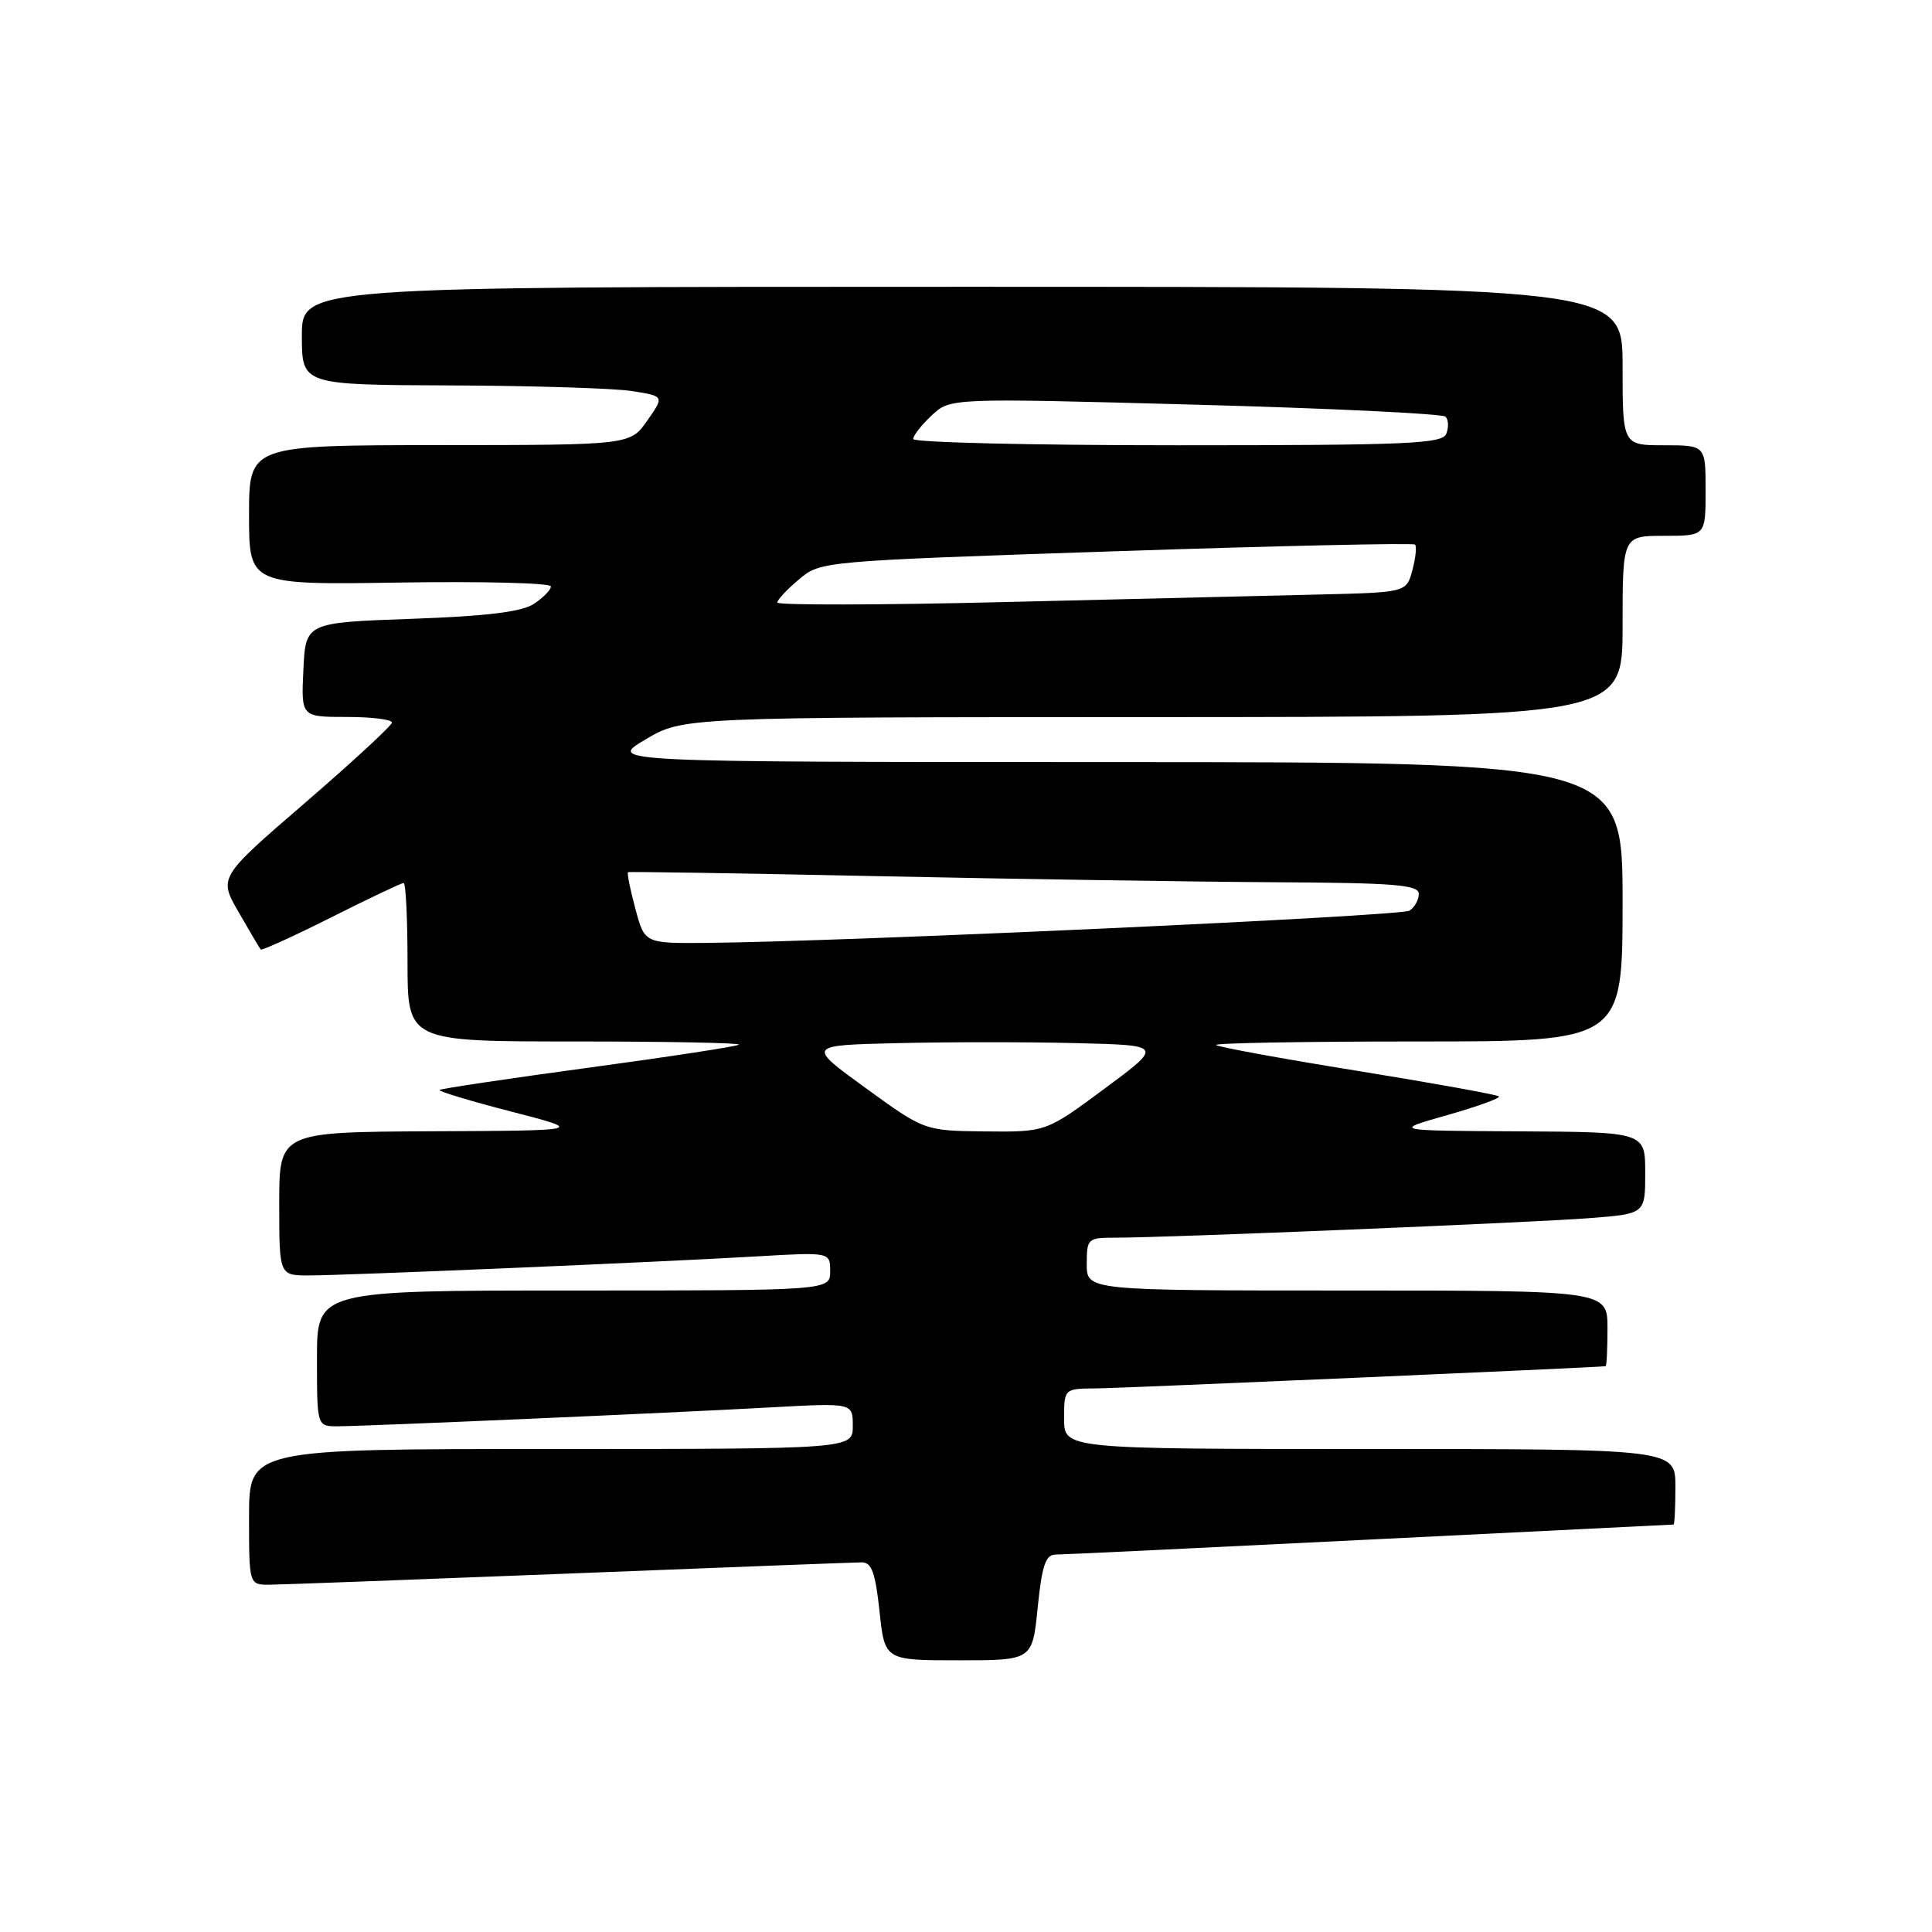 <?xml version="1.0" encoding="UTF-8" standalone="no"?>
<!DOCTYPE svg PUBLIC "-//W3C//DTD SVG 1.1//EN" "http://www.w3.org/Graphics/SVG/1.1/DTD/svg11.dtd" >
<svg xmlns="http://www.w3.org/2000/svg" xmlns:xlink="http://www.w3.org/1999/xlink" version="1.1" viewBox="0 0 256 256">
 <g >
 <path fill="currentColor"
d=" M 137.50 213.00 C 138.06 207.45 138.55 206.00 139.85 205.99 C 140.76 205.99 159.50 205.09 181.50 204.00 C 203.50 202.91 221.61 202.01 221.75 202.01 C 221.89 202.00 222.00 199.75 222.00 197.00 C 222.00 192.00 222.00 192.00 181.50 192.00 C 141.00 192.00 141.00 192.00 141.00 188.00 C 141.00 184.00 141.00 184.00 145.25 183.97 C 148.42 183.95 211.32 181.21 212.75 181.03 C 212.89 181.01 213.00 178.75 213.00 176.00 C 213.00 171.00 213.00 171.00 178.50 171.00 C 144.00 171.00 144.00 171.00 144.00 167.50 C 144.00 164.12 144.13 164.00 147.75 164.00 C 154.39 164.01 203.26 161.99 210.75 161.40 C 218.00 160.83 218.00 160.83 218.00 155.41 C 218.00 150.00 218.00 150.00 201.25 149.91 C 184.50 149.82 184.50 149.82 191.76 147.76 C 195.76 146.62 198.84 145.51 198.61 145.28 C 198.38 145.05 189.96 143.53 179.90 141.90 C 169.84 140.28 161.40 138.73 161.14 138.47 C 160.88 138.21 172.89 138.00 187.83 138.00 C 215.00 138.00 215.00 138.00 215.00 119.50 C 215.00 101.00 215.00 101.00 147.75 100.98 C 80.50 100.97 80.50 100.97 85.50 98.00 C 90.50 95.03 90.50 95.03 152.75 95.02 C 215.00 95.00 215.00 95.00 215.00 83.00 C 215.00 71.00 215.00 71.00 220.50 71.00 C 226.00 71.00 226.00 71.00 226.00 65.00 C 226.00 59.00 226.00 59.00 220.50 59.00 C 215.00 59.00 215.00 59.00 215.00 48.50 C 215.00 38.00 215.00 38.00 127.50 38.00 C 40.00 38.00 40.00 38.00 40.00 44.50 C 40.00 51.00 40.00 51.00 59.75 51.07 C 70.61 51.11 81.42 51.45 83.77 51.82 C 88.03 52.50 88.03 52.50 85.77 55.73 C 83.50 58.97 83.50 58.97 58.25 58.98 C 33.00 59.00 33.00 59.00 33.00 68.25 C 33.00 77.50 33.00 77.50 53.00 77.19 C 64.00 77.02 73.00 77.25 73.00 77.70 C 73.00 78.15 71.99 79.19 70.75 80.01 C 69.14 81.08 64.54 81.64 54.50 82.00 C 40.50 82.50 40.50 82.50 40.20 88.75 C 39.90 95.00 39.90 95.00 45.95 95.00 C 49.28 95.00 51.97 95.34 51.93 95.75 C 51.90 96.16 46.71 100.95 40.42 106.38 C 28.96 116.26 28.96 116.26 31.63 120.88 C 33.09 123.42 34.40 125.64 34.54 125.81 C 34.68 125.98 38.88 124.07 43.88 121.56 C 48.87 119.05 53.19 117.00 53.48 117.00 C 53.77 117.00 54.00 121.72 54.00 127.50 C 54.00 138.00 54.00 138.00 76.17 138.00 C 88.36 138.00 98.14 138.19 97.91 138.42 C 97.68 138.65 88.74 140.02 78.03 141.47 C 67.32 142.92 58.42 144.25 58.24 144.43 C 58.06 144.60 62.32 145.89 67.71 147.28 C 77.50 149.81 77.50 149.81 57.25 149.90 C 37.00 150.00 37.00 150.00 37.00 159.50 C 37.00 169.00 37.00 169.00 40.92 169.00 C 45.86 169.00 87.28 167.24 100.25 166.48 C 110.00 165.91 110.00 165.91 110.00 168.45 C 110.00 171.00 110.00 171.00 76.00 171.00 C 42.00 171.00 42.00 171.00 42.00 180.00 C 42.00 189.00 42.00 189.00 44.75 188.99 C 48.41 188.98 88.69 187.23 102.25 186.48 C 113.00 185.89 113.00 185.89 113.00 188.95 C 113.00 192.00 113.00 192.00 73.00 192.00 C 33.00 192.00 33.00 192.00 33.00 201.00 C 33.00 210.00 33.00 210.00 35.75 209.98 C 37.26 209.97 55.15 209.30 75.50 208.50 C 95.85 207.69 113.25 207.03 114.17 207.02 C 115.49 207.00 115.99 208.36 116.54 213.50 C 117.23 220.00 117.23 220.00 127.02 220.00 C 136.80 220.00 136.80 220.00 137.50 213.00 Z  M 114.70 144.17 C 106.89 138.50 106.89 138.50 119.00 138.22 C 125.66 138.06 136.29 138.06 142.62 138.22 C 154.12 138.50 154.12 138.50 146.36 144.25 C 138.60 150.00 138.60 150.00 130.55 149.92 C 122.50 149.83 122.50 149.83 114.70 144.17 Z  M 84.18 120.37 C 83.49 117.82 83.06 115.66 83.22 115.57 C 83.37 115.48 98.35 115.72 116.50 116.10 C 134.65 116.48 158.16 116.84 168.75 116.90 C 184.80 116.98 188.00 117.24 188.00 118.44 C 188.00 119.23 187.44 120.24 186.75 120.67 C 185.59 121.40 111.37 124.80 93.46 124.94 C 85.41 125.00 85.41 125.00 84.18 120.37 Z  M 103.00 79.84 C 103.00 79.48 104.29 78.09 105.87 76.77 C 108.72 74.36 108.85 74.35 147.90 73.04 C 169.44 72.32 187.26 71.93 187.50 72.16 C 187.74 72.40 187.58 73.93 187.15 75.55 C 186.36 78.50 186.36 78.50 174.63 78.78 C 168.18 78.94 149.43 79.39 132.95 79.78 C 116.48 80.18 103.00 80.20 103.00 79.84 Z  M 121.00 58.17 C 121.00 57.72 122.10 56.31 123.45 55.05 C 125.90 52.74 125.90 52.74 158.37 53.62 C 176.22 54.10 191.15 54.82 191.54 55.21 C 191.93 55.60 191.98 56.61 191.65 57.46 C 191.14 58.81 186.68 59.00 156.03 59.00 C 136.76 59.00 121.00 58.63 121.00 58.17 Z "/>
</g>
</svg>